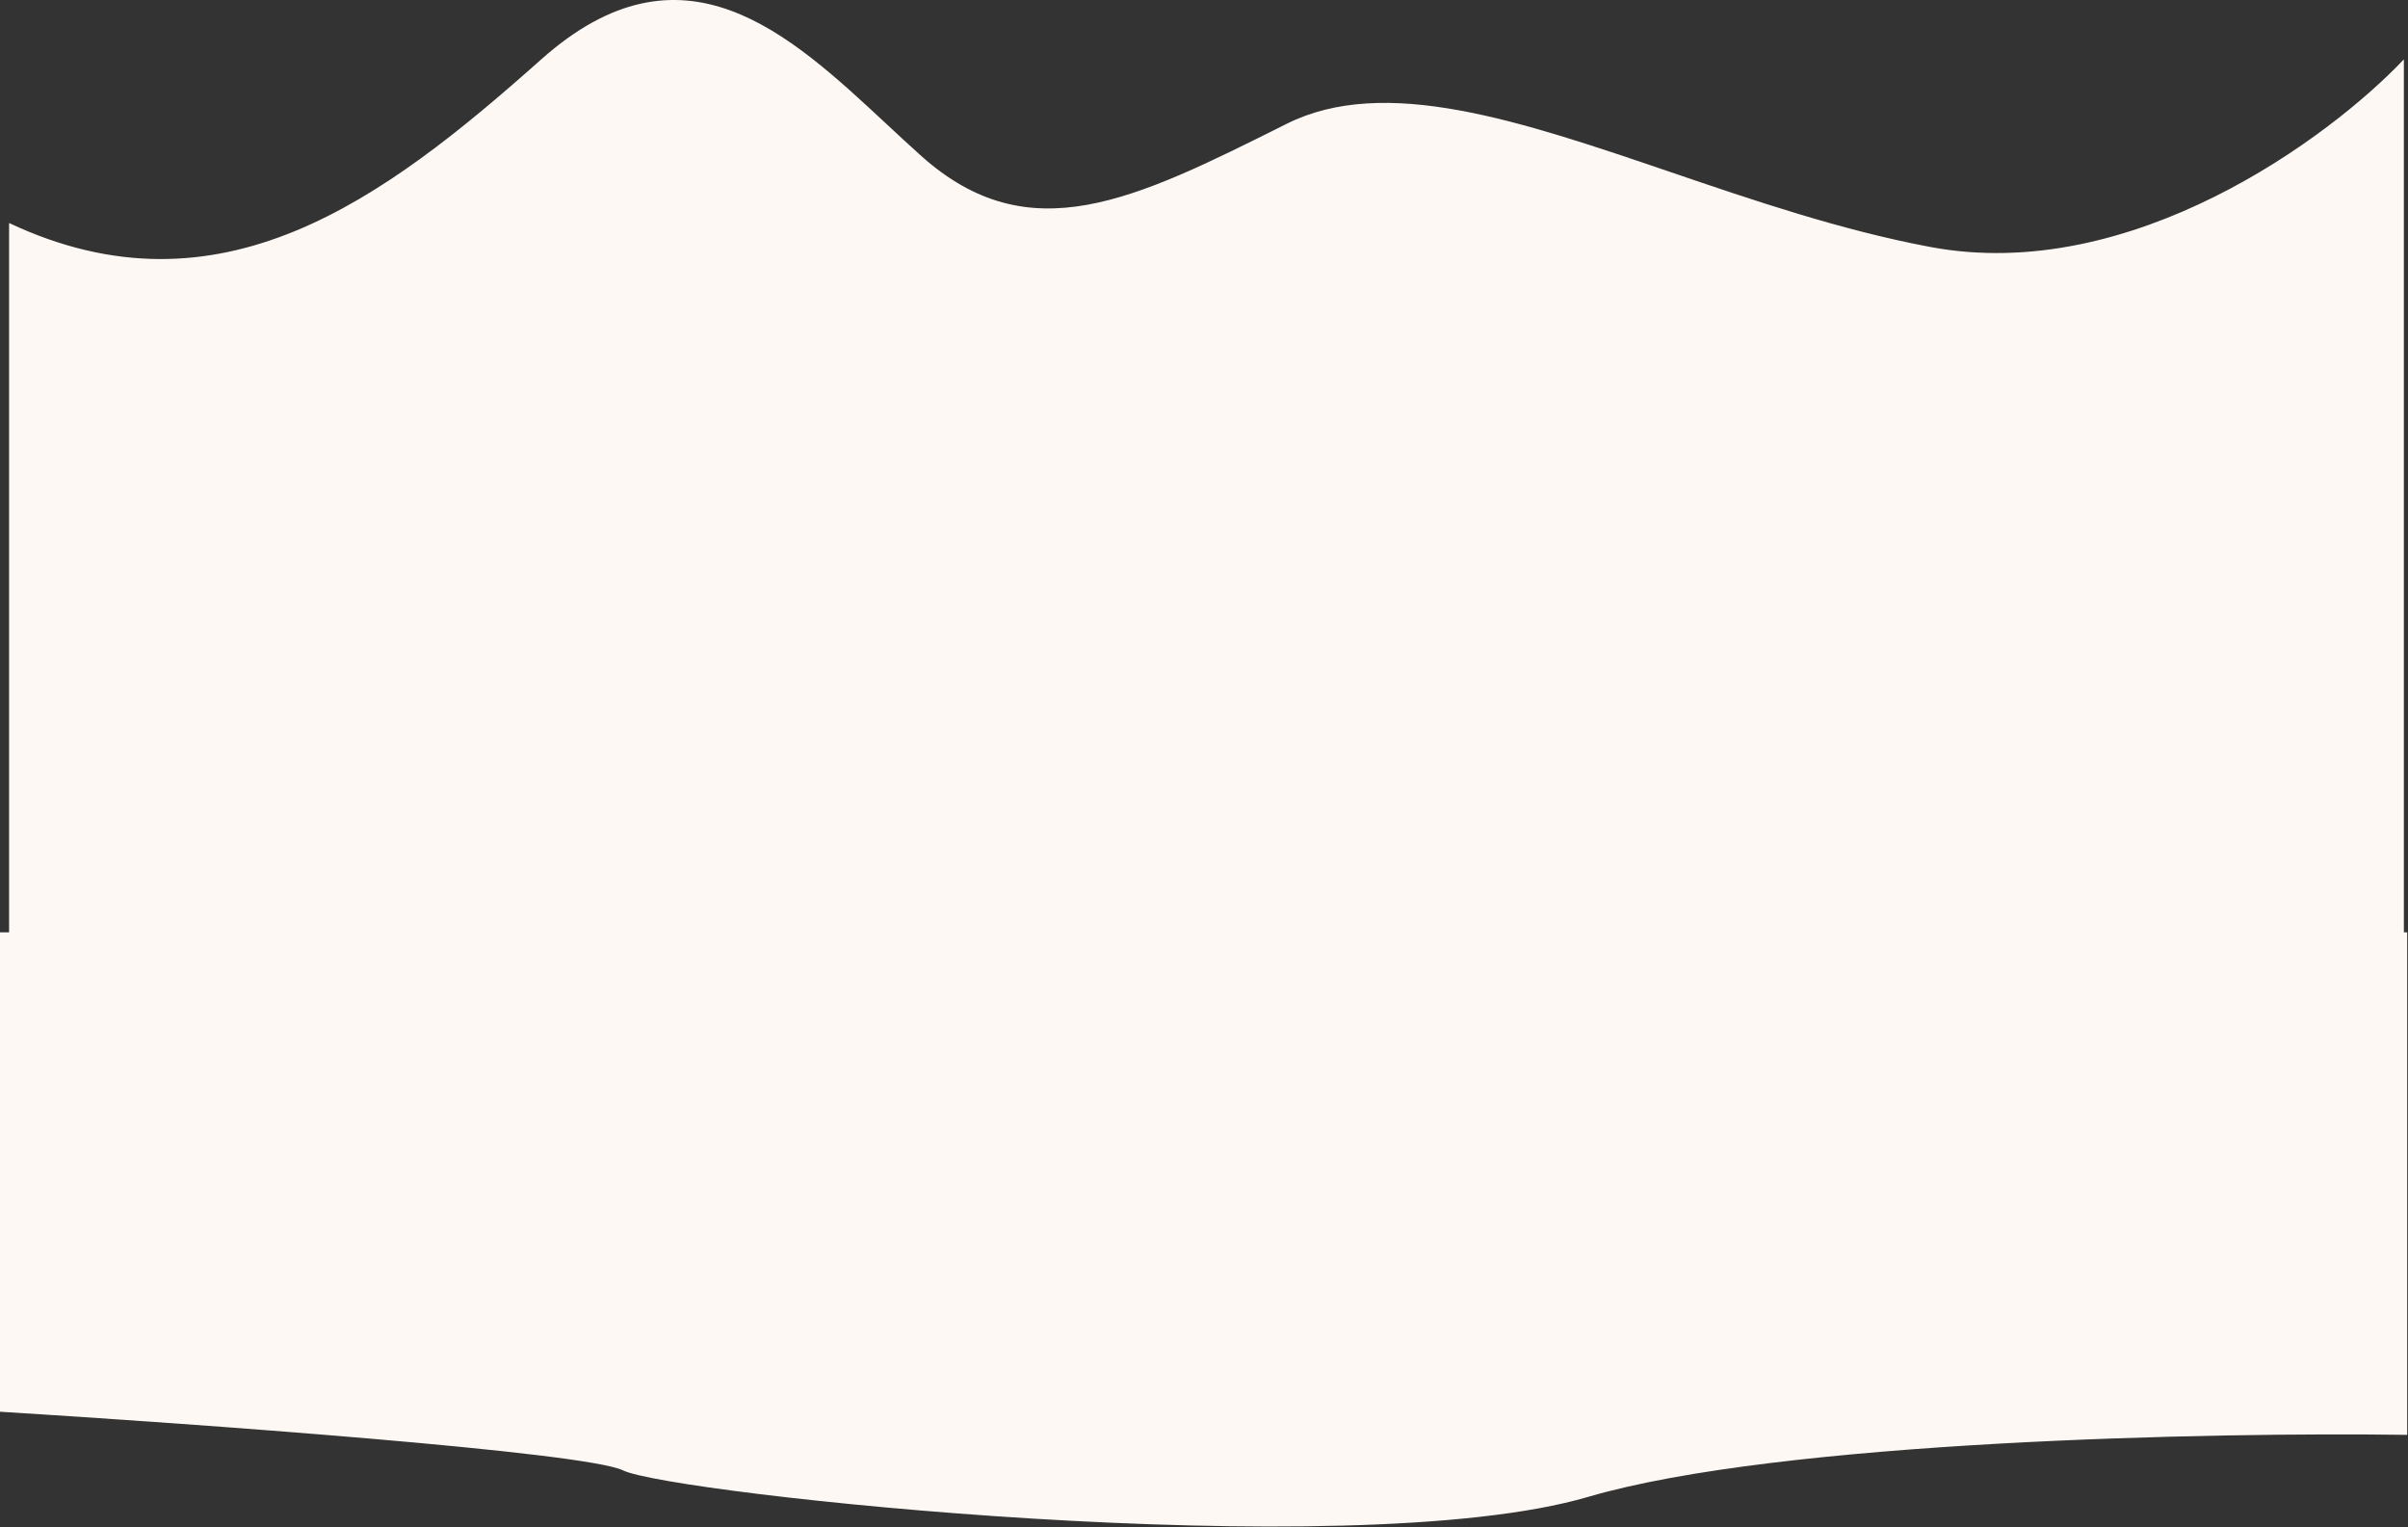 <svg width="1457" height="924" viewBox="0 0 1457 924" fill="none" xmlns="http://www.w3.org/2000/svg">
<rect x="0" y="0" width="1457" height="924" fill="#333333" stroke="none"/>
<path fill-rule="evenodd" clip-rule="evenodd" d="M1454.5 35.909C1409.67 83.242 1289.6 172.209 1168 149.409C1114.15 139.312 1061.12 121.245 1010.99 104.168C919.62 73.042 837.907 45.205 778.5 74.909L777.748 75.285C686.154 121.083 622.821 152.749 557.5 94.409C550.514 88.169 543.488 81.629 536.395 75.025C476.98 19.711 412.814 -40.026 327.5 35.909C232 120.909 133 194.909 5.5 134.909V564H0V854C116.167 861.167 354.2 878.3 377 889.5C405.5 903.5 816 948 961 905.5C1077 871.5 1339.67 866.333 1456.5 868V564H1454.5V35.909Z" fill="#FDF8F3"/>
</svg>
